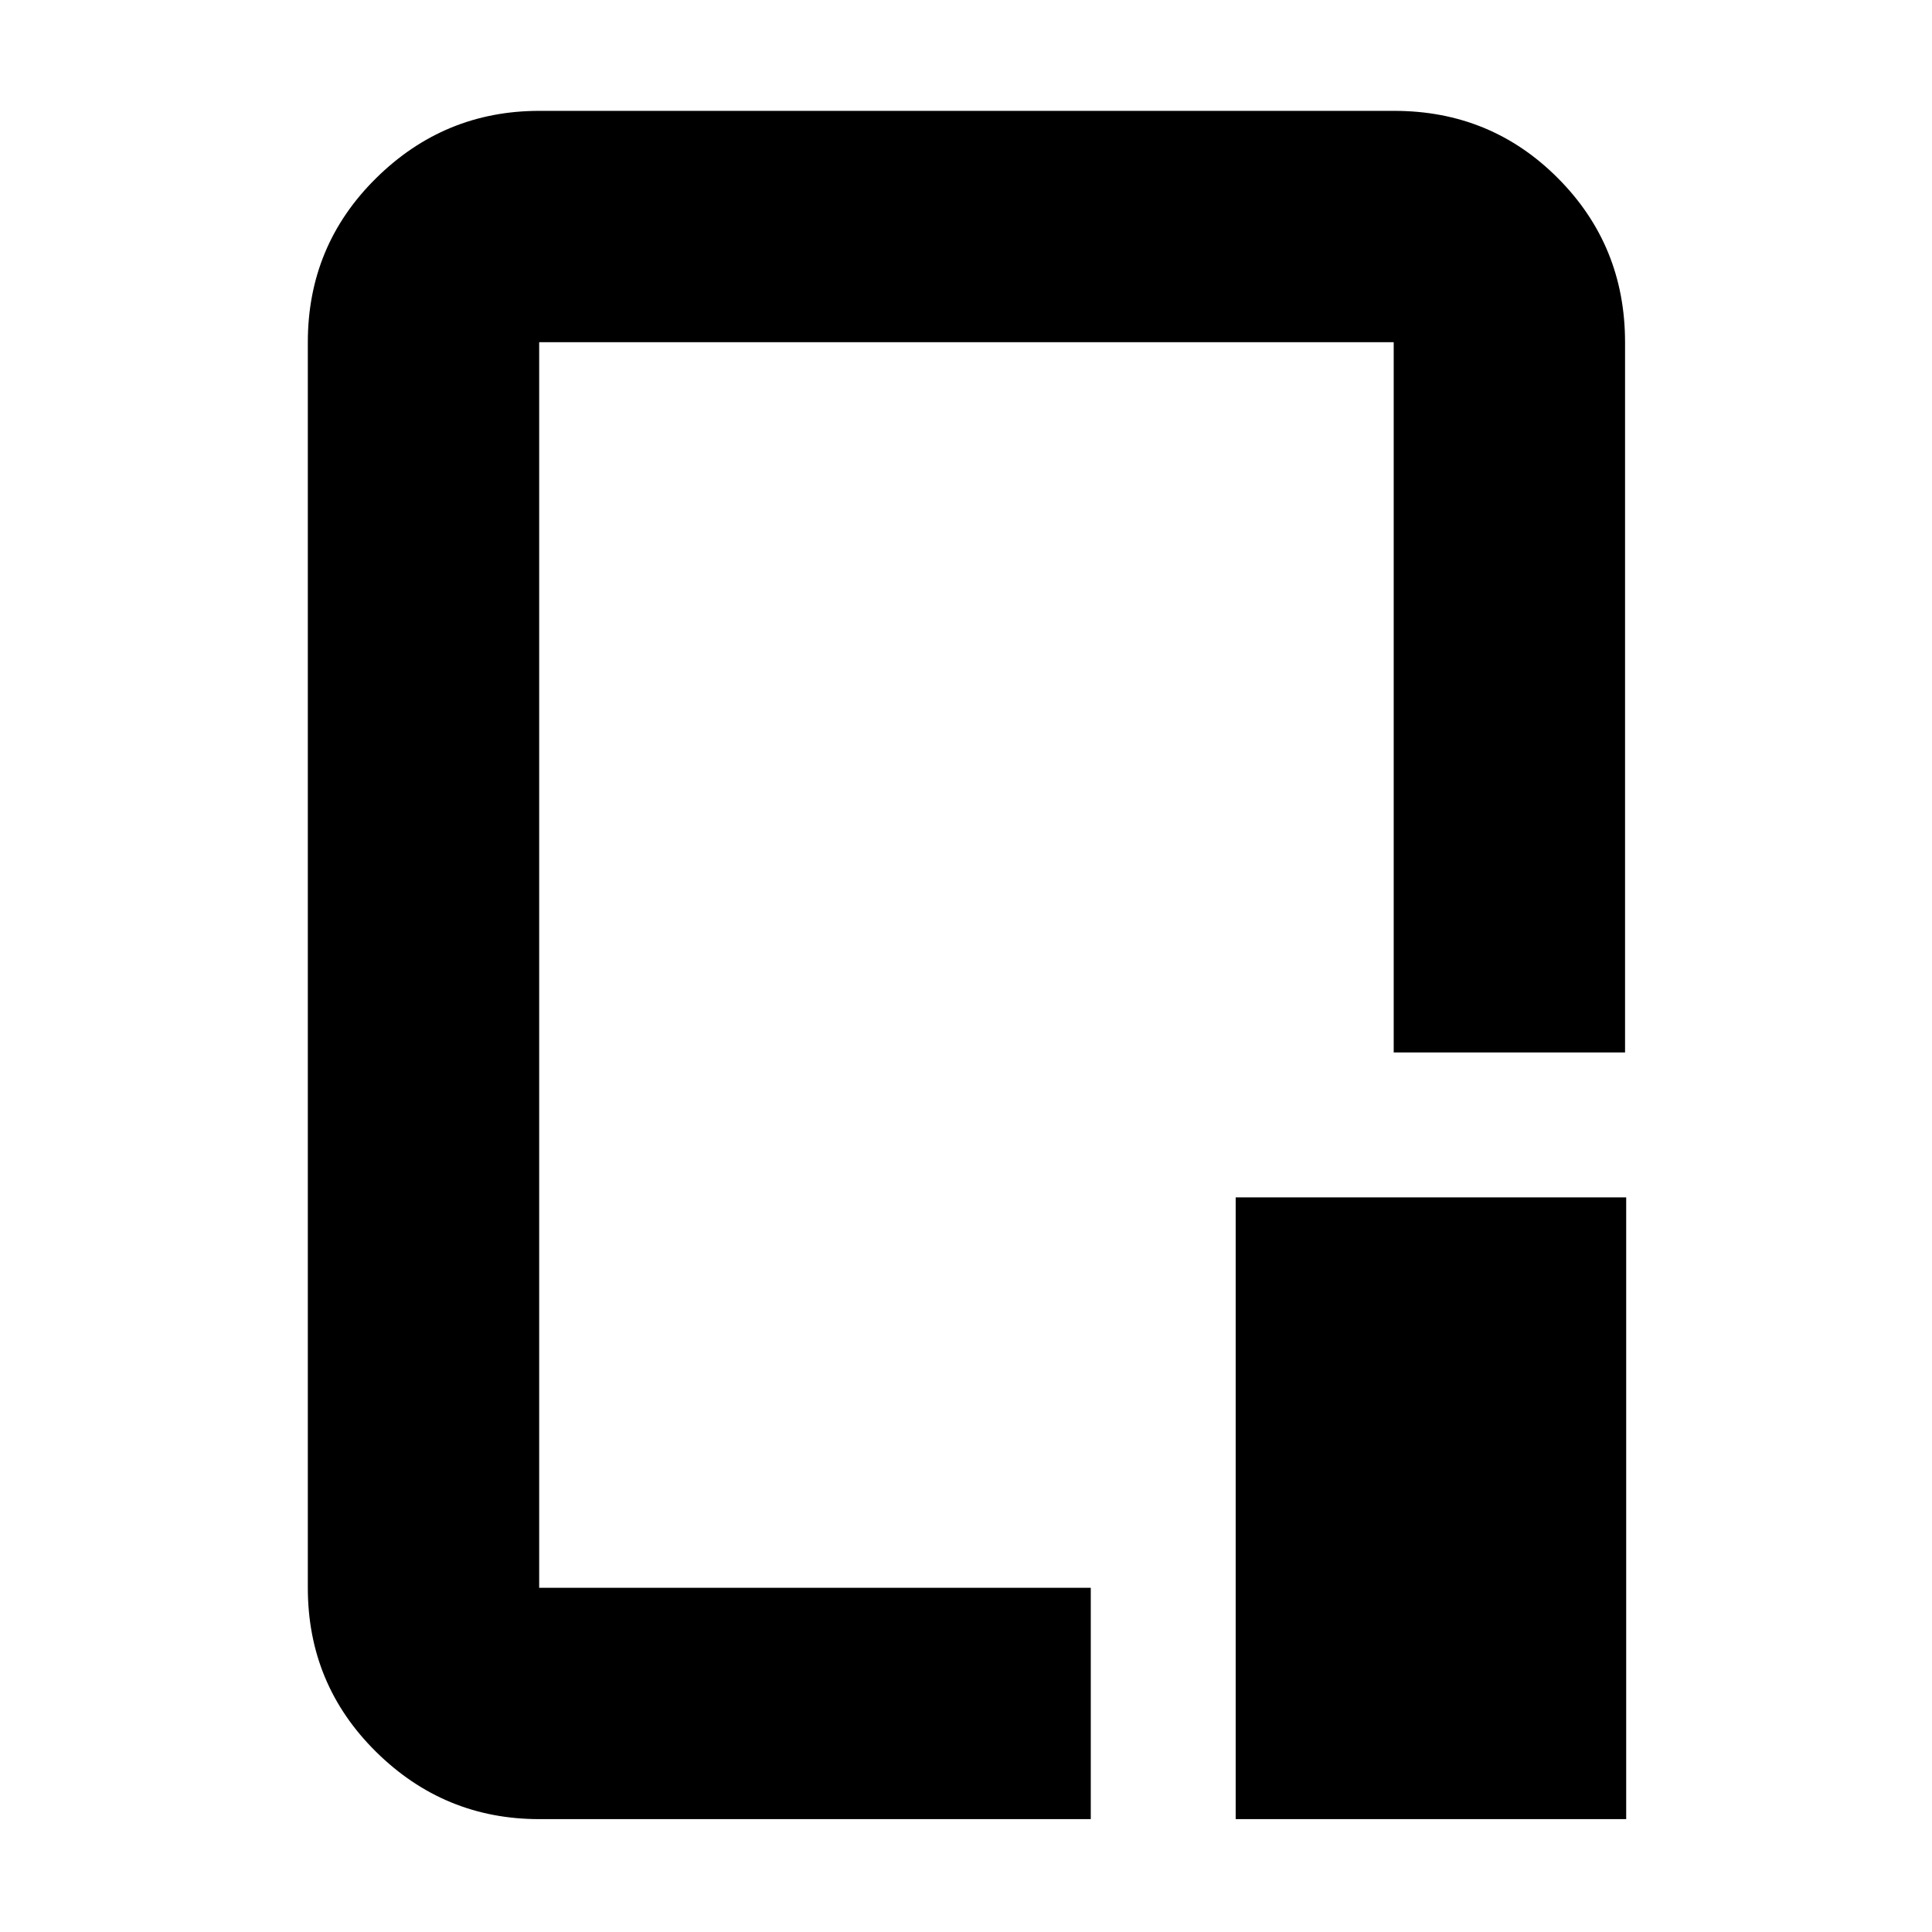 <svg xmlns="http://www.w3.org/2000/svg" height="20" viewBox="0 96 960 960" width="20"><path d="M267.913 999.913q-47.208 0-81.082-33.479-33.875-33.479-33.875-81.478V266.044q0-47.999 33.887-81.478 33.886-33.479 81.111-33.479h424.851q48.016 0 81.345 33.479t33.329 81.478v352.913H692.521V266.044H267.913v618.912h274.088v114.957H267.913Zm346.088 0V690.957h194.043v308.956H614.001ZM480.435 575.565Z"/></svg>